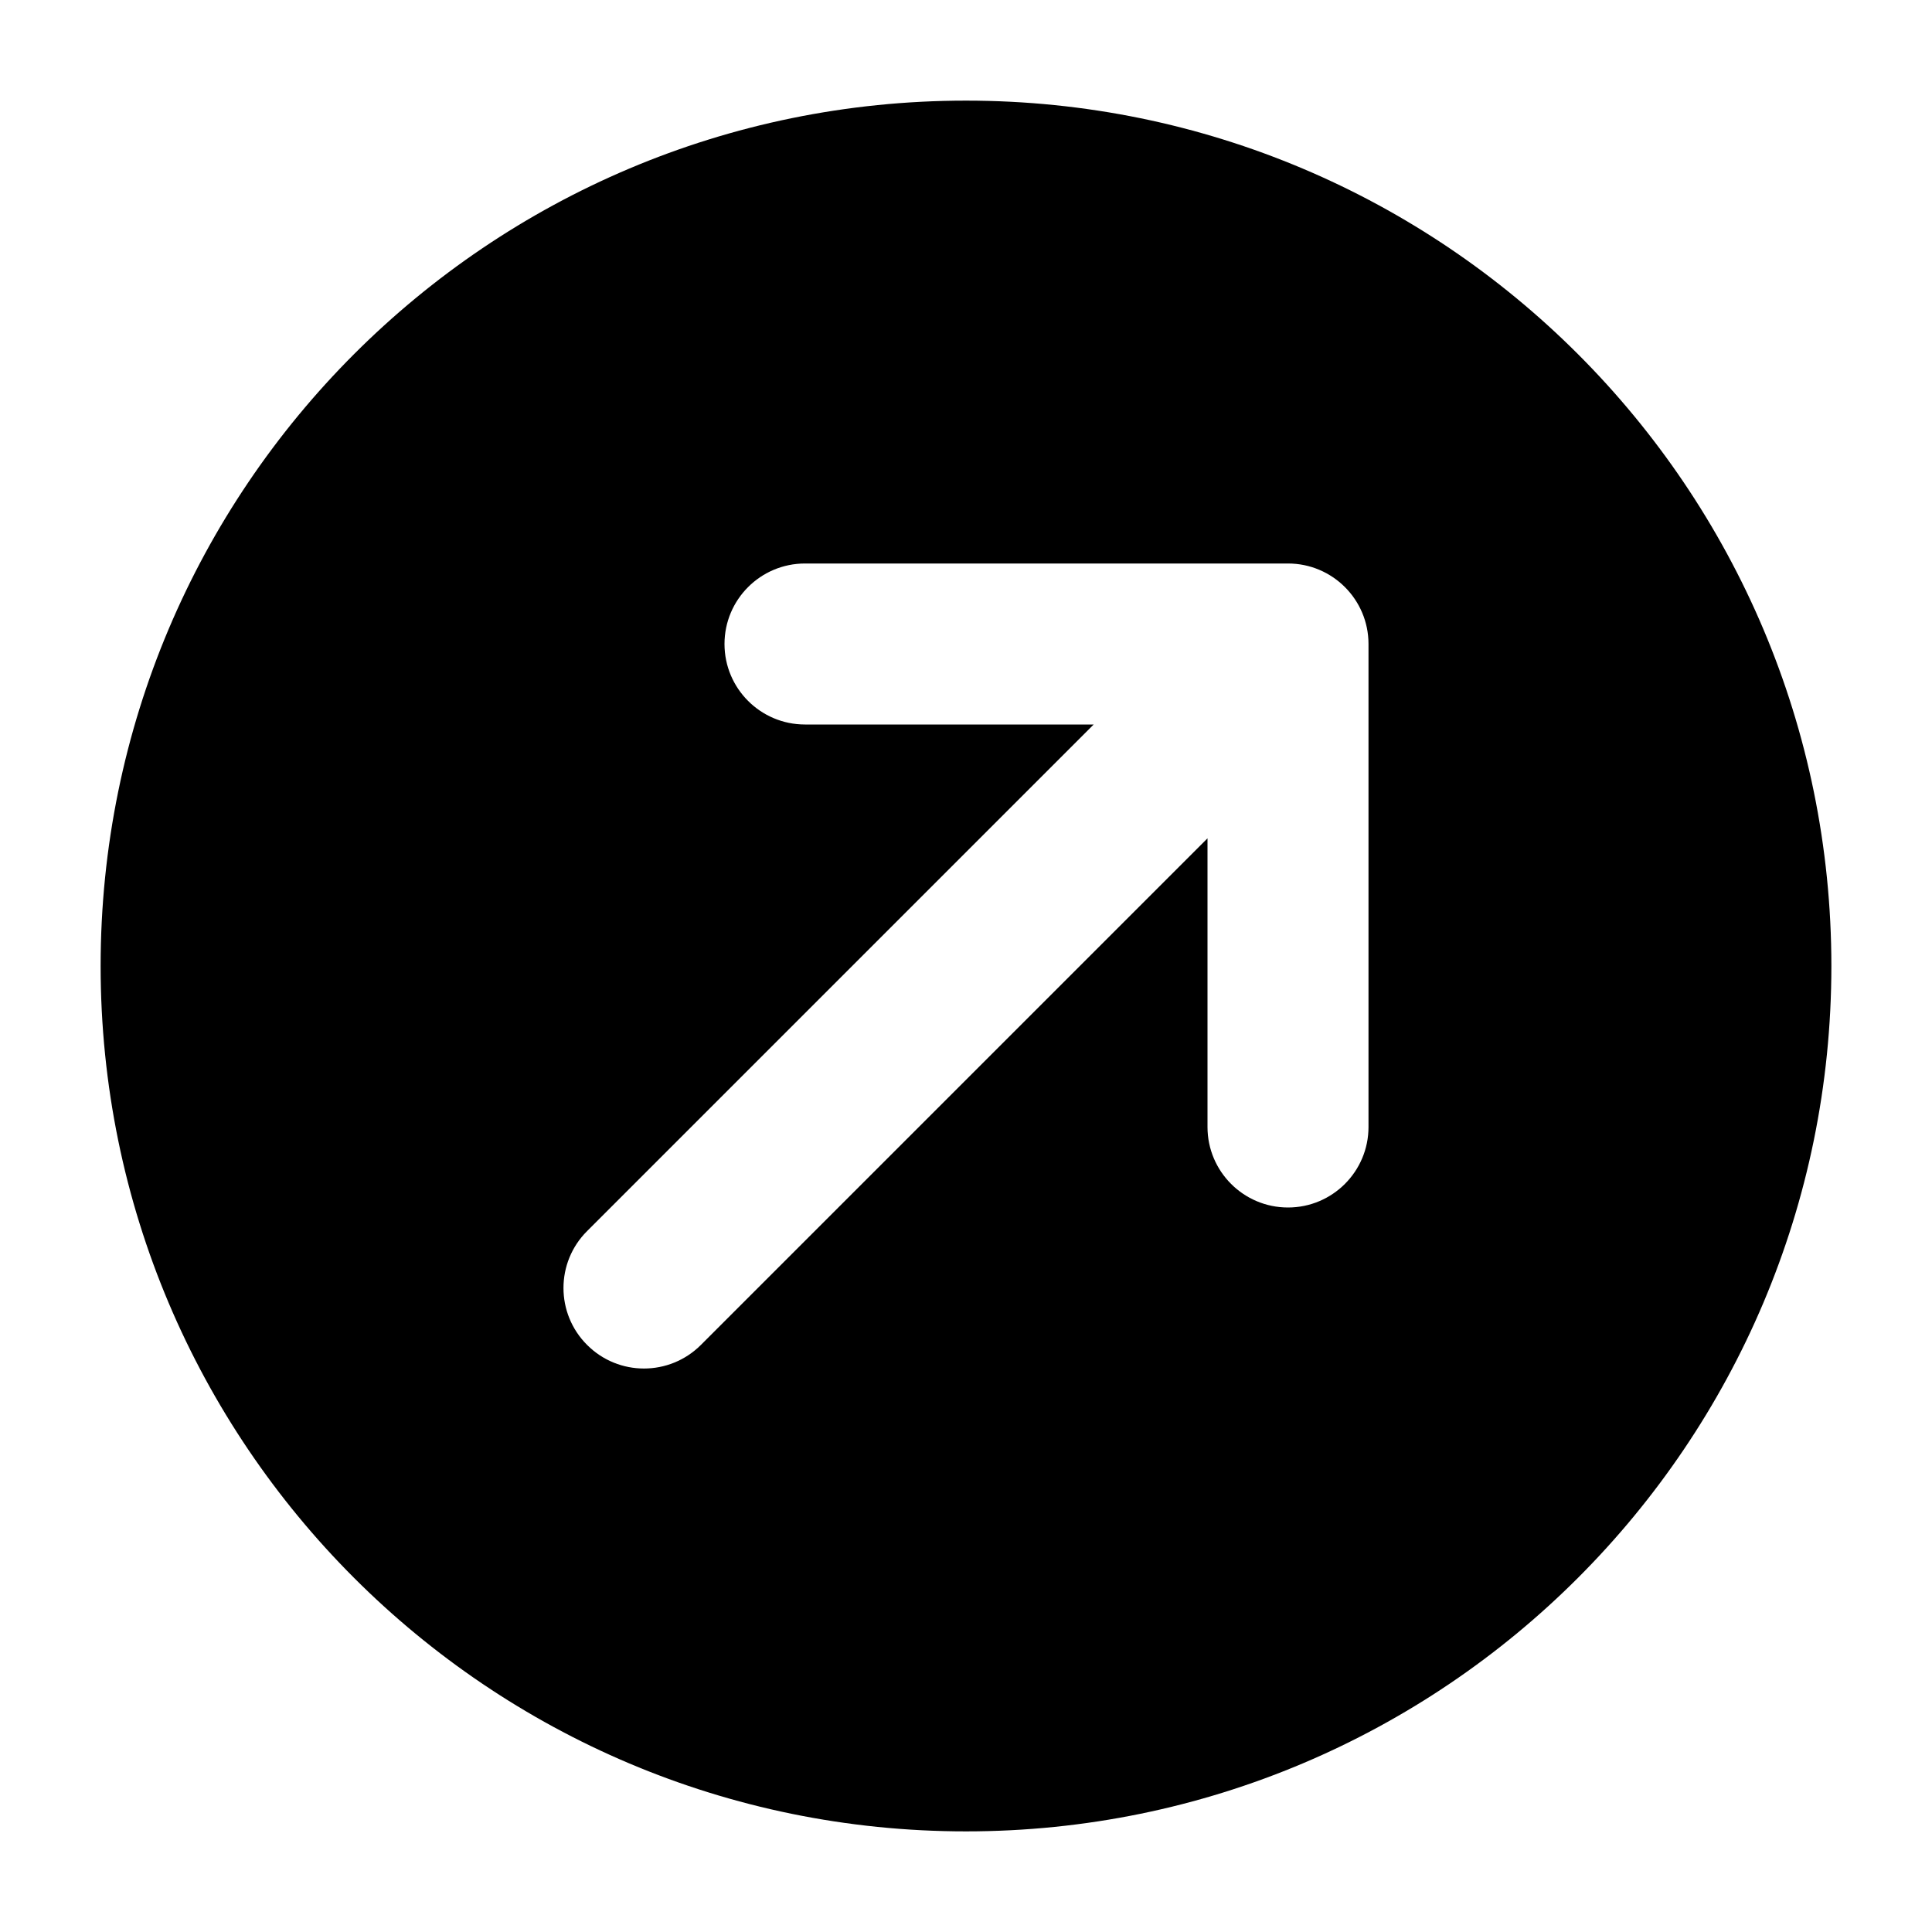 <svg width="24" height="24" viewBox="0 0 24 24" xmlns="http://www.w3.org/2000/svg">
    <path fill-rule="evenodd" clip-rule="evenodd" d="M12 1.25C6.063 1.25 1.25 6.063 1.25 12C1.25 17.937 6.063 22.75 12 22.75C17.937 22.75 22.75 17.937 22.75 12C22.75 6.063 17.937 1.25 12 1.25ZM10 7C9.448 7 9 7.448 9 8C9 8.552 9.448 9 10 9H13.586L7.293 15.293C6.902 15.683 6.902 16.317 7.293 16.707C7.683 17.098 8.316 17.098 8.707 16.707L15 10.414V14C15 14.552 15.448 15 16 15C16.552 15 17 14.552 17 14V8C17 7.448 16.552 7 16 7H10Z"/>
</svg>

